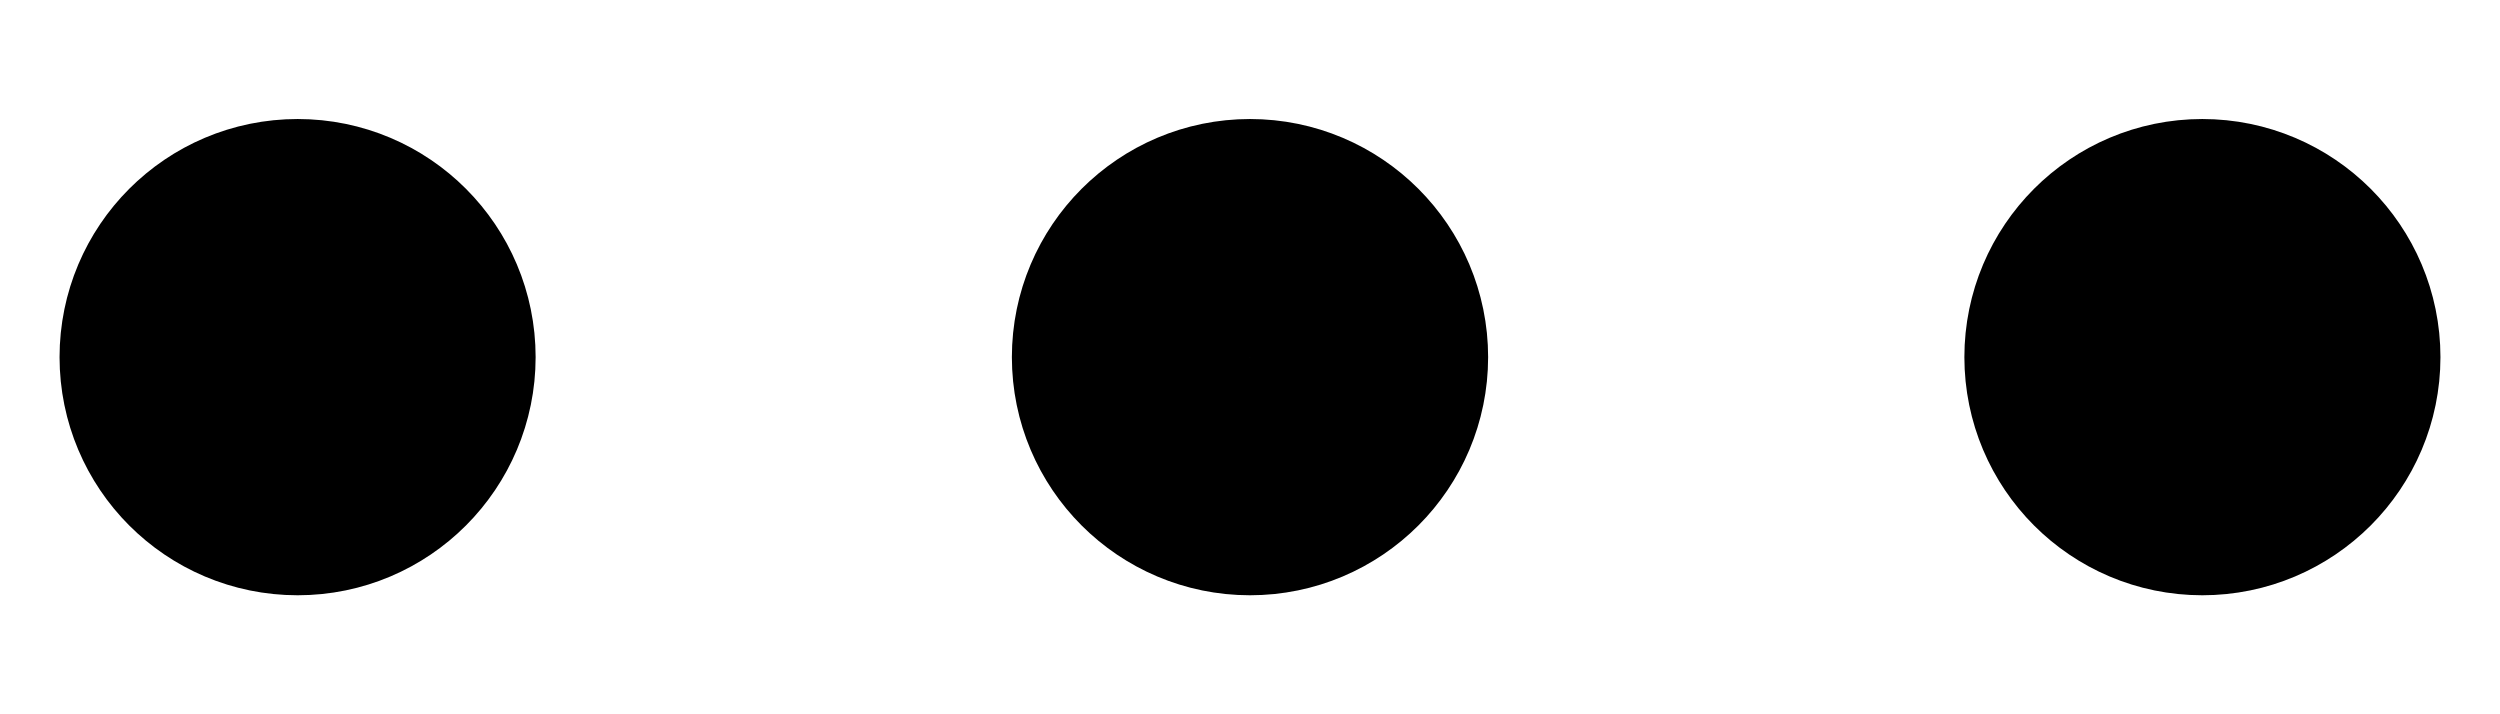<svg width="14" height="4" viewBox="0 0 14 4" fill="none" xmlns="http://www.w3.org/2000/svg">
    <path d="M1.667 2.667C2.035 2.667 2.333 2.368 2.333 2C2.333 1.632 2.035 1.333 1.667 1.333C1.298 1.333 1 1.632 1 2C1 2.368 1.298 2.667 1.667 2.667Z" stroke="black" stroke-width="1.333" />
    <path d="M7 2.667C7.368 2.667 7.667 2.368 7.667 2C7.667 1.632 7.368 1.333 7 1.333C6.632 1.333 6.333 1.632 6.333 2C6.333 2.368 6.632 2.667 7 2.667Z" stroke="black" stroke-width="1.333" />
    <path d="M12.333 2.667C12.701 2.667 13 2.368 13 2C13 1.632 12.701 1.333 12.333 1.333C11.965 1.333 11.667 1.632 11.667 2C11.667 2.368 11.965 2.667 12.333 2.667Z" stroke="black" stroke-width="1.333" />
</svg>